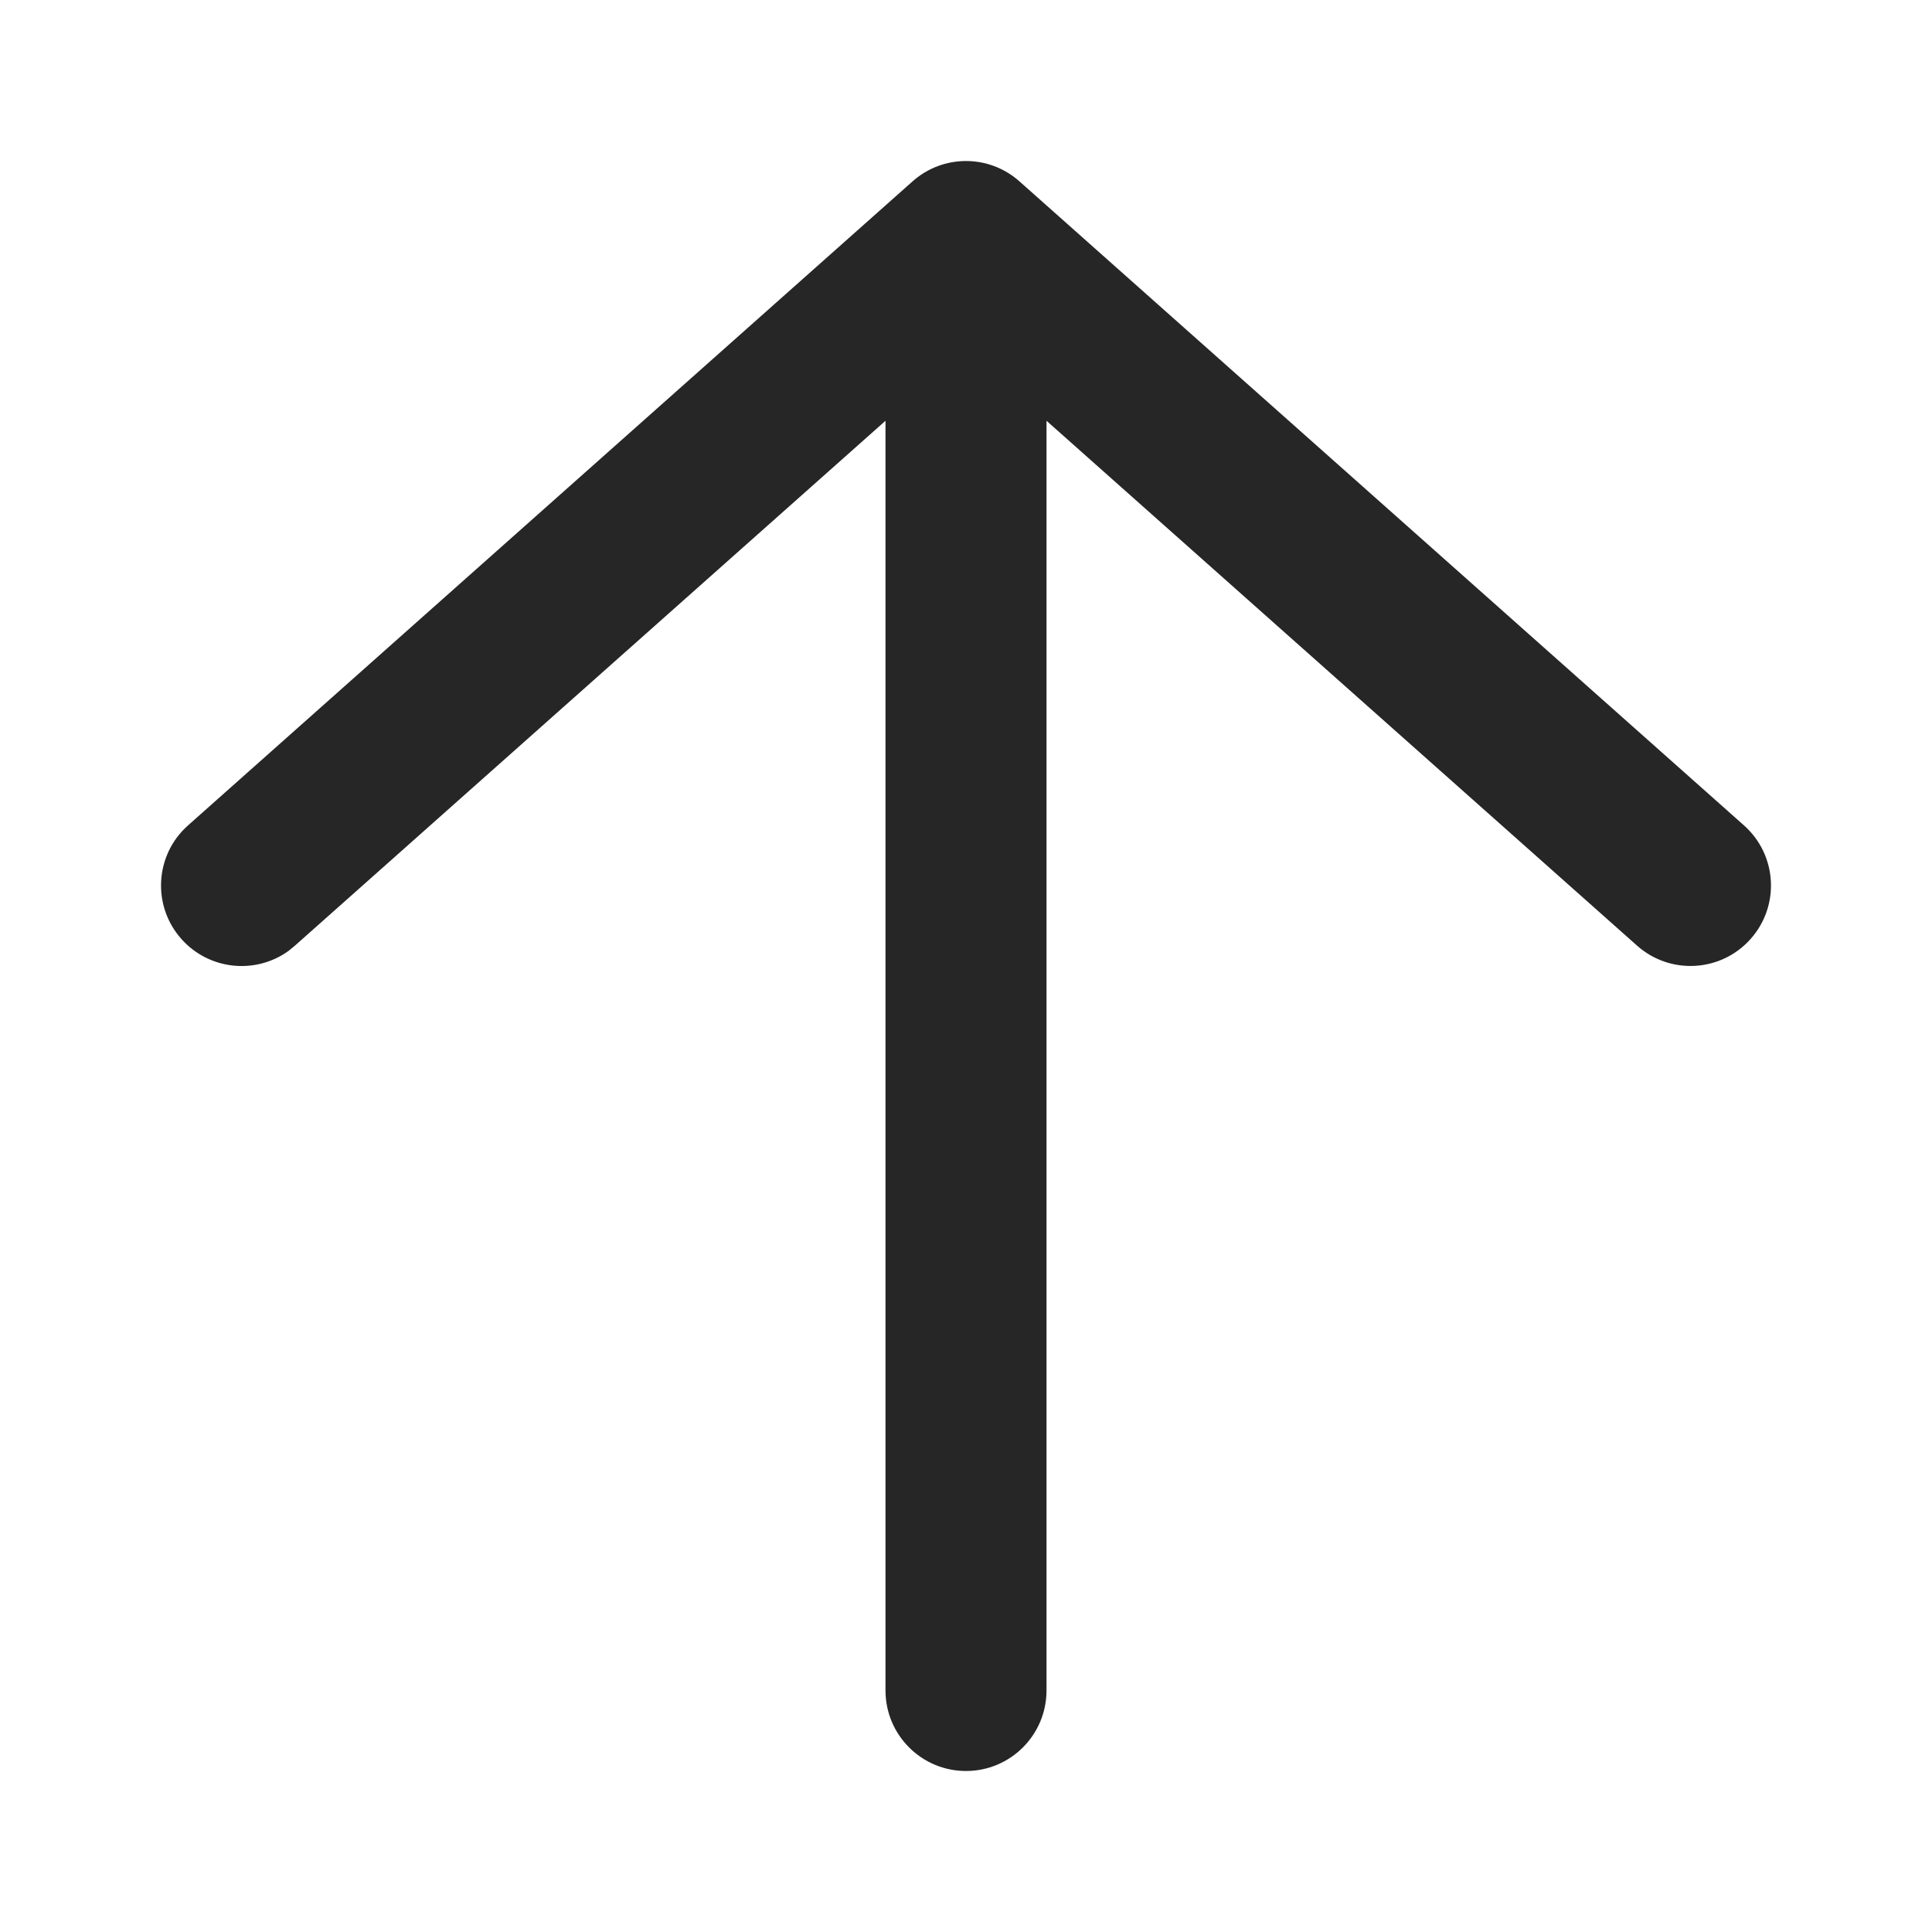 <svg width="24" height="24" viewBox="0 0 24 24" fill="none" xmlns="http://www.w3.org/2000/svg">
<path d="M2.253 11.664C1.886 11.251 1.923 10.62 2.336 10.253L11.336 2.253C11.715 1.916 12.285 1.916 12.664 2.253L21.664 10.253C22.077 10.62 22.114 11.251 21.747 11.664C21.38 12.077 20.749 12.114 20.336 11.747L13 5.227V21C13 21.552 12.552 22 12 22C11.448 22 11 21.552 11 21V5.227L3.664 11.747L3.585 11.812C3.174 12.109 2.597 12.051 2.253 11.664Z" fill="#262626"/>
</svg>
